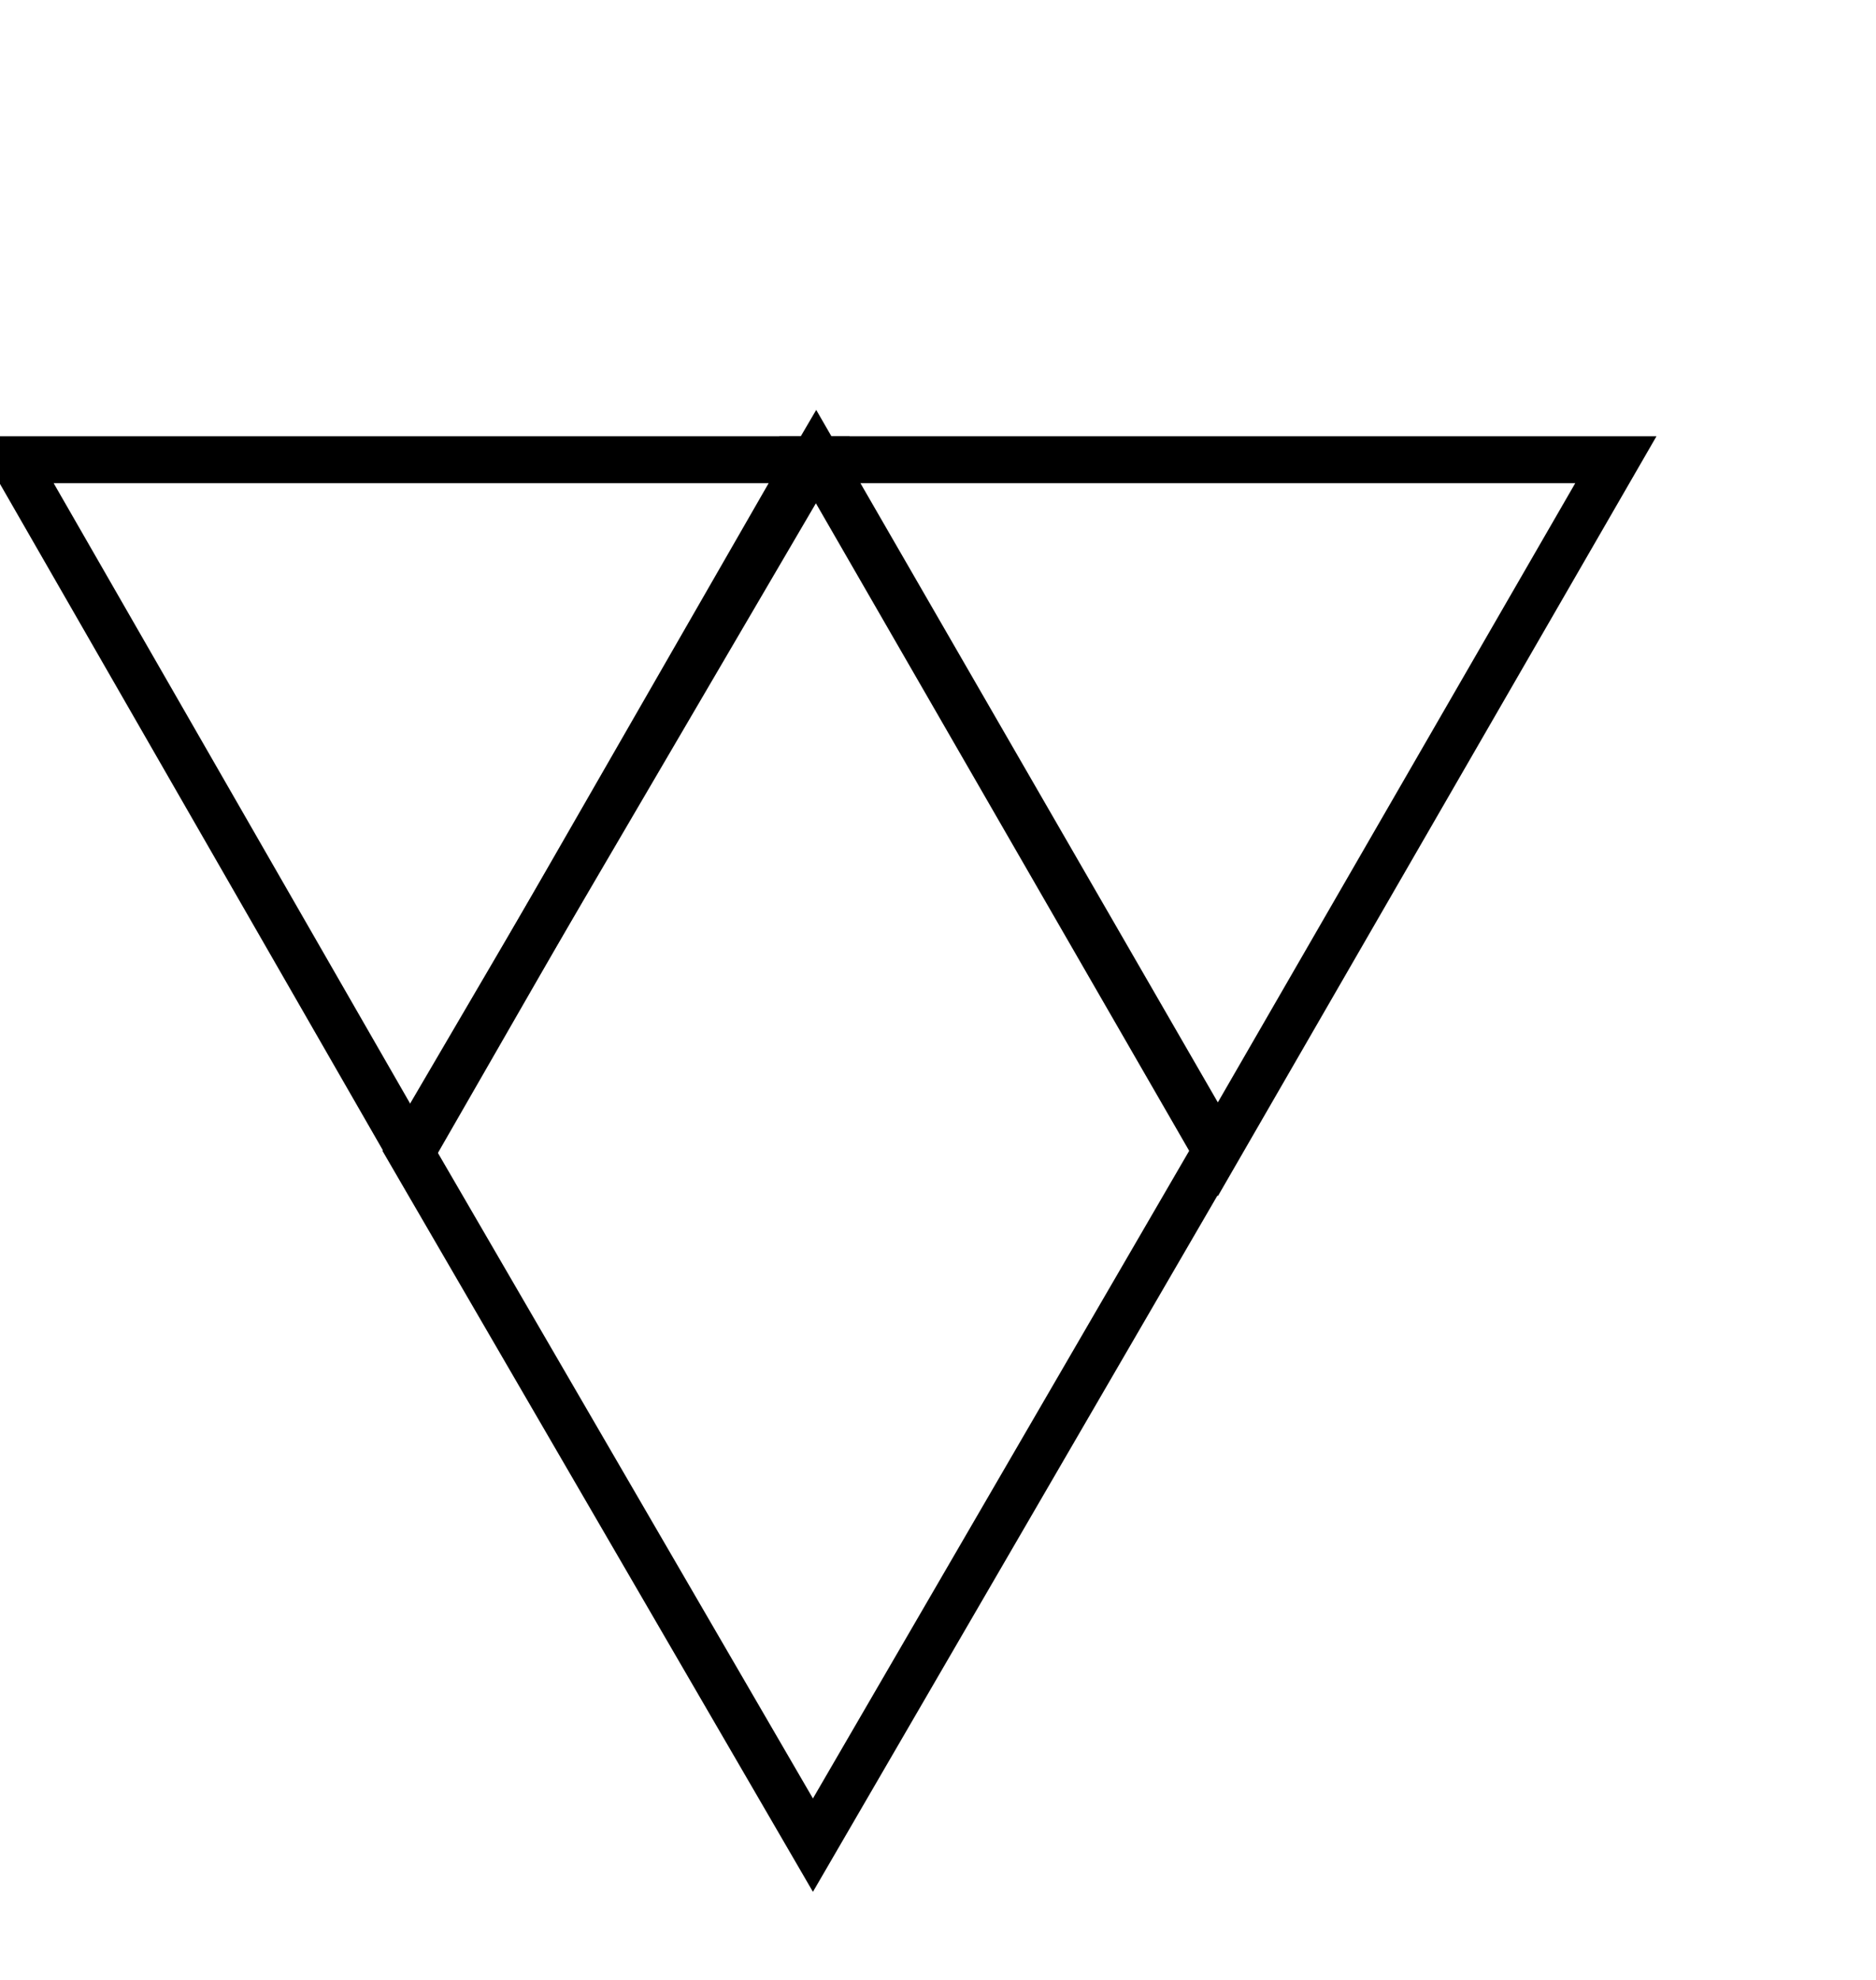 <svg version="1.1" id="triangle_x5F_logo" xmlns="http://www.w3.org/2000/svg" xmlns:xlink="http://www.w3.org/1999/xlink" x="0px"
	 y="0px" viewBox="0 0 600 633" style="enable-background:new 0 0 600 633;" xml:space="preserve">
	<defs>
<style type="text/css">
	.st0{fill:none;stroke:black;stroke-width:15;stroke-miterlimit:10;}

	#triangle_x5F_logo{
		transition: all .3s;
	}

	.animate_add{
		transform: rotate(90deg);
	}
	#triangle_x5F_logo:hover .st0{
		fill: rgb(16,201,195);
	}
</style>
		<script type="text/javascript">
			window.onload = function(){
				var triangle = document.getElementById('triangle_x5F_logo');

				triangle.addEventListener('click',function(){
					this.classList.toggle('animate_add');
				});
			};
		</script>
	</defs>
<polygon id="topLeft" class="st0" points="131.5,368.5 258.8,147 4.2,147 "/>
<polygon id="topRight" class="st0" points="389.5,367.5 516.8,147 262.2,147 "/>
<polygon id="bottom" class="st0" points="131,368 261,146 389,368 260,590 "/>
</svg>
